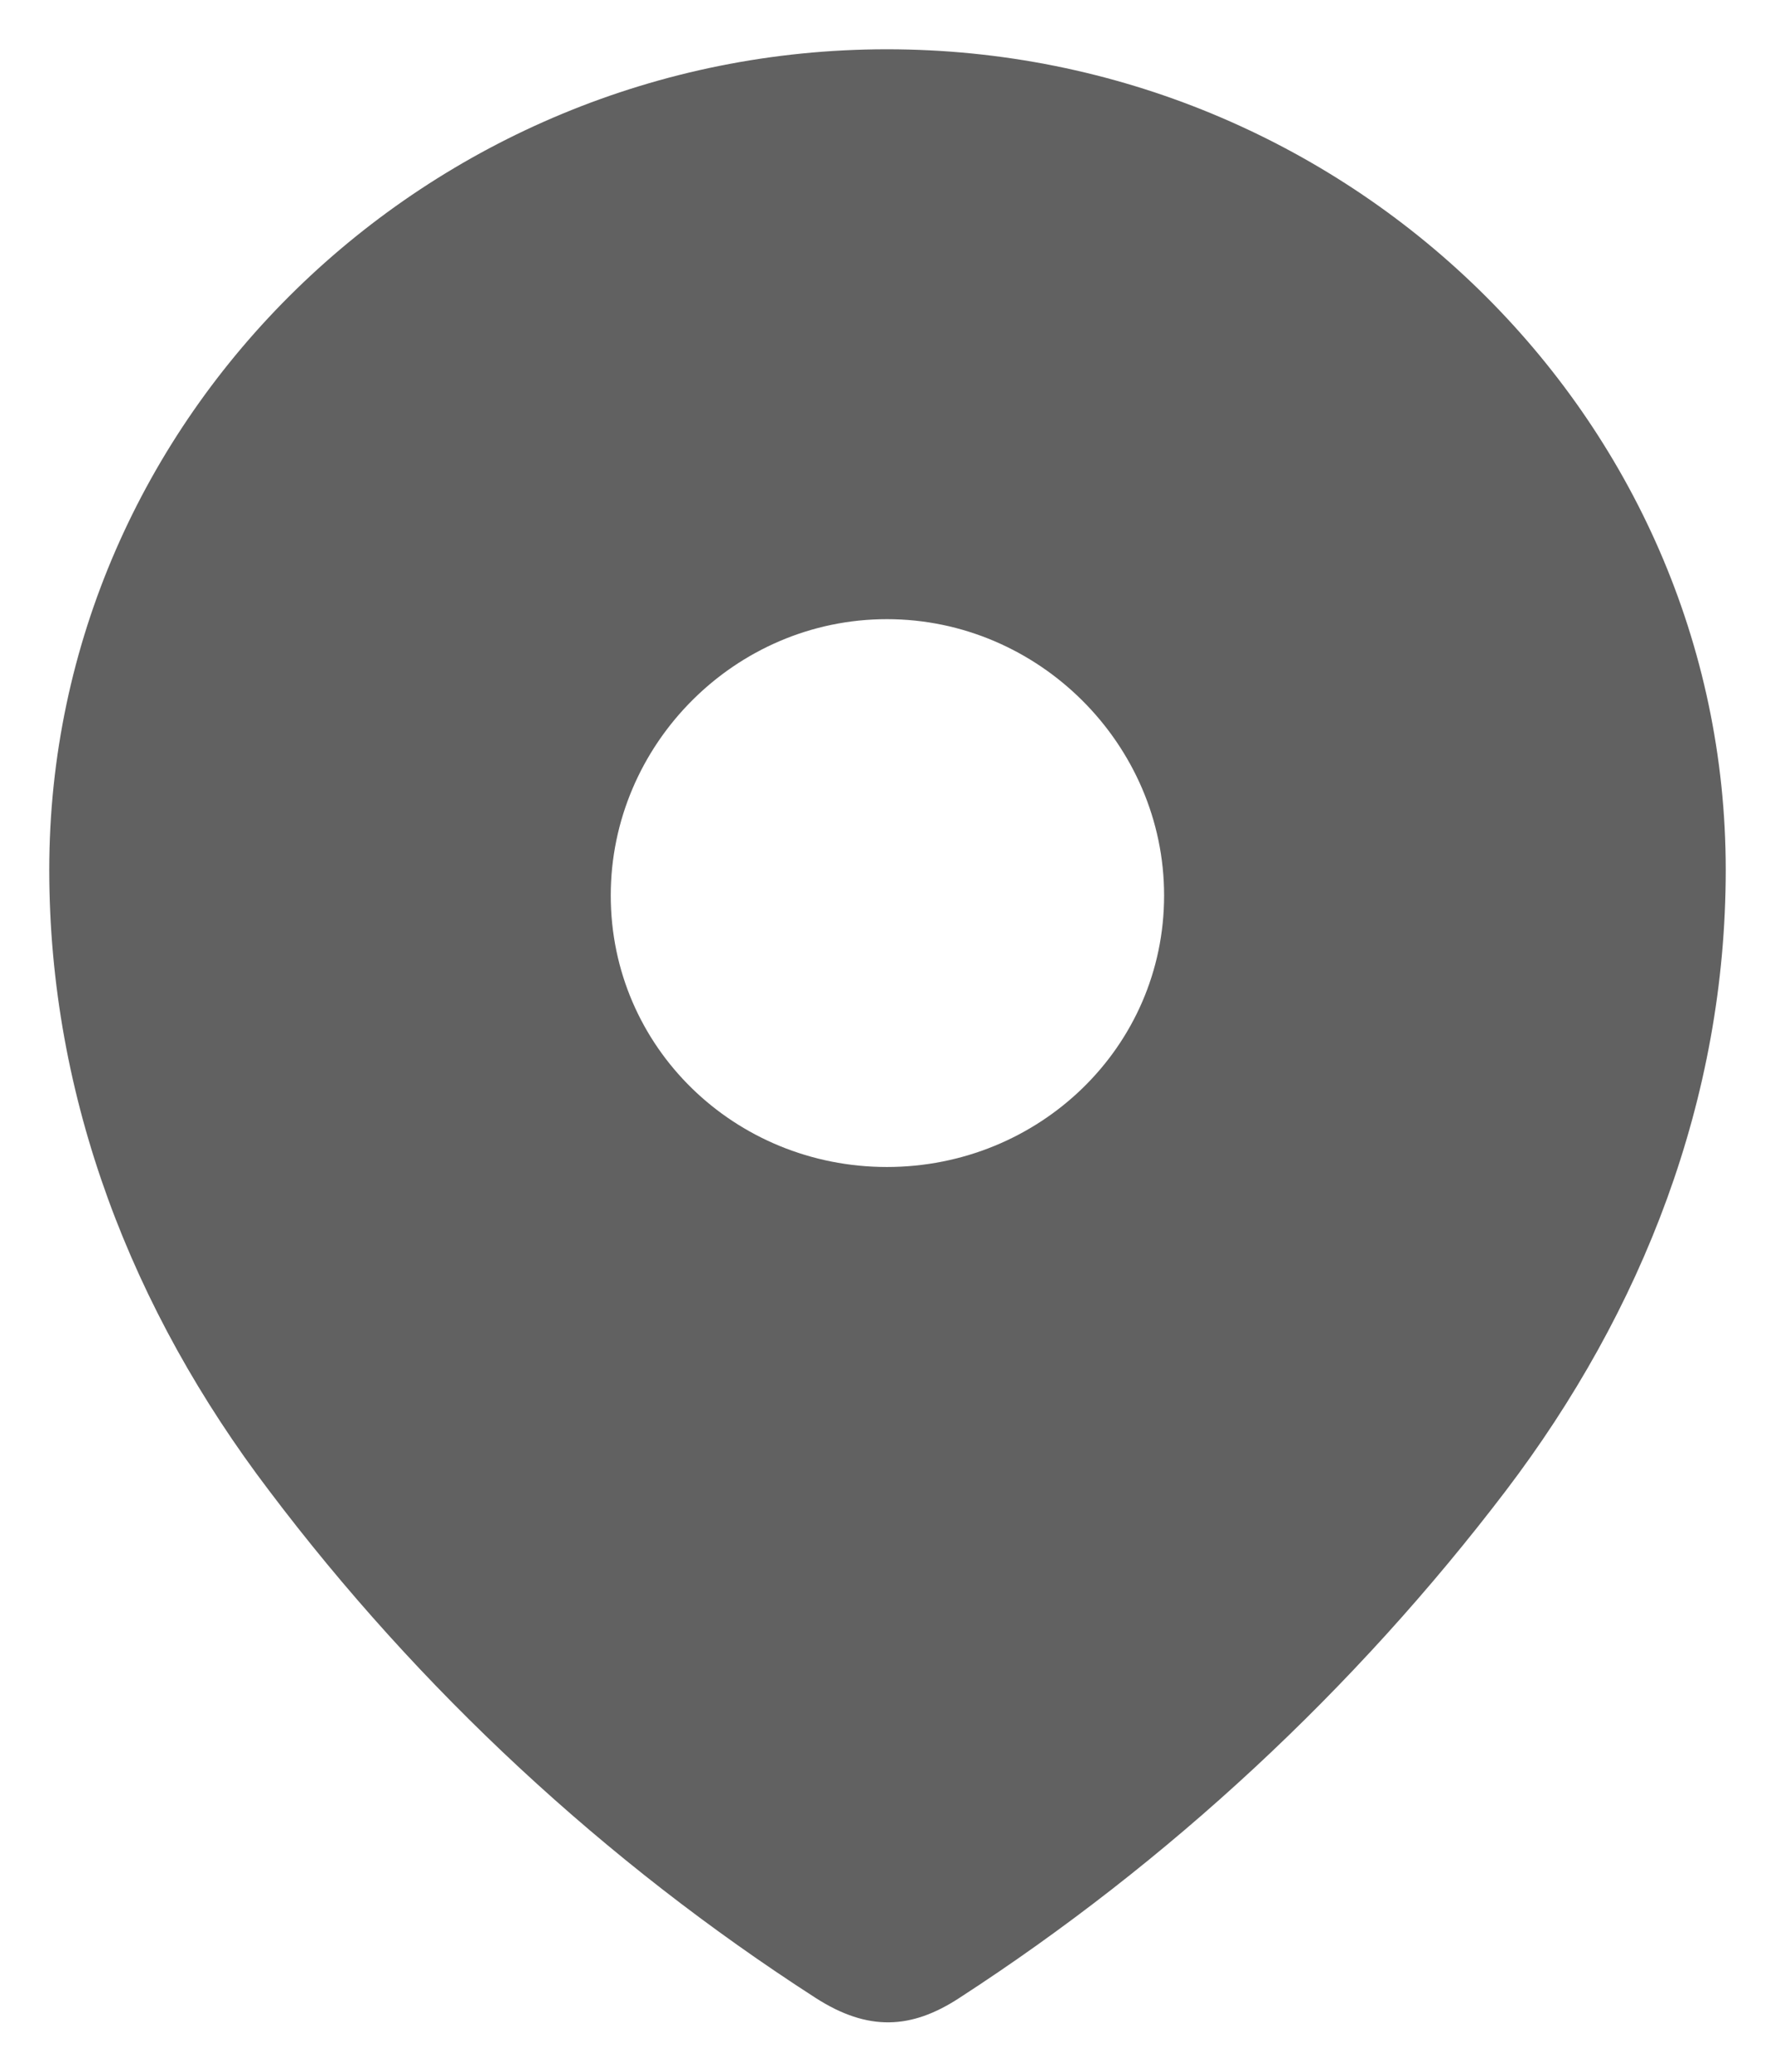 <svg width="12" height="14" viewBox="0 0 12 14" fill="none" xmlns="http://www.w3.org/2000/svg">
<path fill-rule="evenodd" clip-rule="evenodd" d="M0.333 5.878C0.333 2.812 2.896 0.333 5.996 0.333C9.104 0.333 11.667 2.812 11.667 5.878C11.667 7.423 11.105 8.858 10.18 10.074C9.159 11.415 7.901 12.584 6.486 13.501C6.162 13.713 5.869 13.729 5.514 13.501C4.09 12.584 2.832 11.415 1.82 10.074C0.895 8.858 0.333 7.423 0.333 5.878ZM4.129 6.051C4.129 7.078 4.968 7.886 5.996 7.886C7.024 7.886 7.87 7.078 7.87 6.051C7.87 5.032 7.024 4.184 5.996 4.184C4.968 4.184 4.129 5.032 4.129 6.051Z" fill="#616161"/>
</svg>
